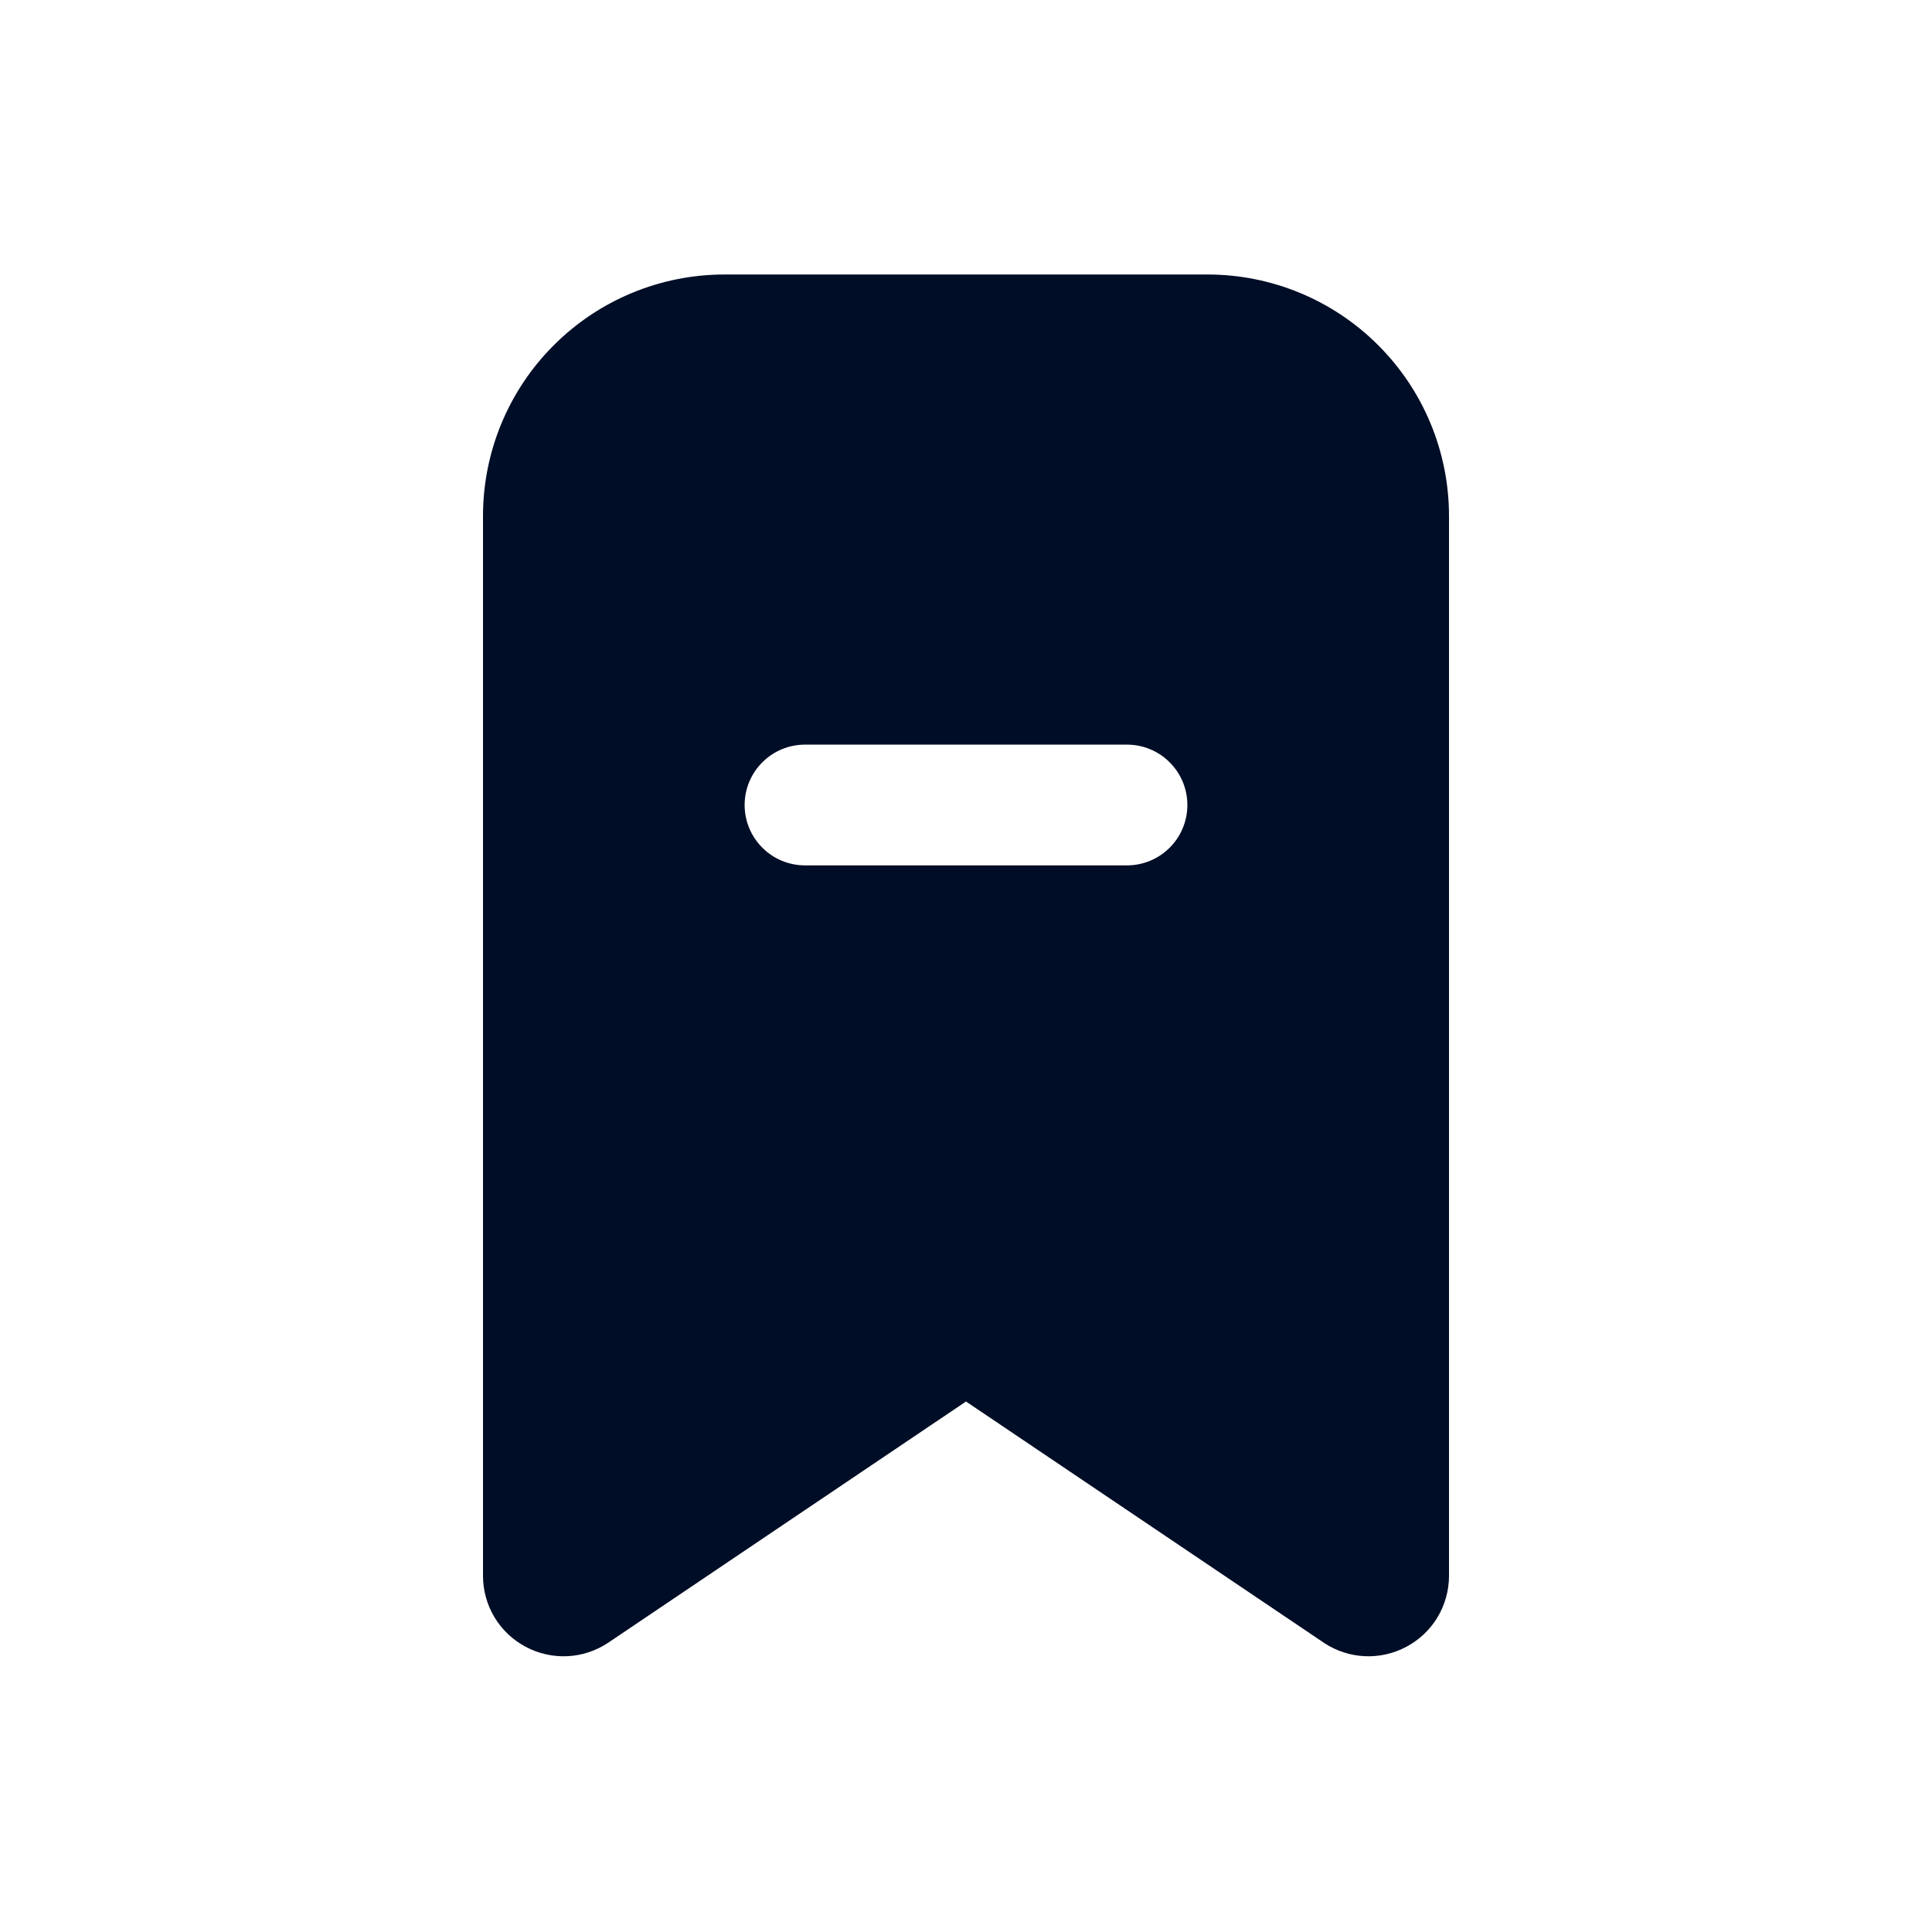 <svg
  width="24"
  height="24"
  viewBox="0 0 24 24"
  fill="none"
  xmlns="http://www.w3.org/2000/svg"
>
  <path
    d="M15 3.41H9C8.204 3.41 7.441 3.726 6.879 4.289C6.316 4.851 6 5.614 6 6.41V19.58C6.001 19.76 6.05 19.936 6.143 20.091C6.236 20.245 6.369 20.371 6.528 20.456C6.687 20.541 6.865 20.582 7.045 20.574C7.225 20.566 7.4 20.509 7.55 20.41L12 17.41L16.45 20.41C16.6 20.509 16.775 20.566 16.955 20.574C17.135 20.582 17.313 20.541 17.472 20.456C17.631 20.371 17.764 20.245 17.857 20.091C17.95 19.936 17.999 19.76 18 19.58V6.41C18 5.614 17.684 4.851 17.121 4.289C16.559 3.726 15.796 3.41 15 3.41ZM14 10.75H10C9.801 10.75 9.61 10.671 9.47 10.53C9.329 10.39 9.25 10.199 9.25 10C9.25 9.801 9.329 9.61 9.47 9.47C9.61 9.329 9.801 9.25 10 9.25H14C14.199 9.25 14.39 9.329 14.53 9.47C14.671 9.61 14.75 9.801 14.75 10C14.75 10.199 14.671 10.39 14.53 10.53C14.39 10.671 14.199 10.75 14 10.75Z"
    fill="#000D26"
  />
</svg>
